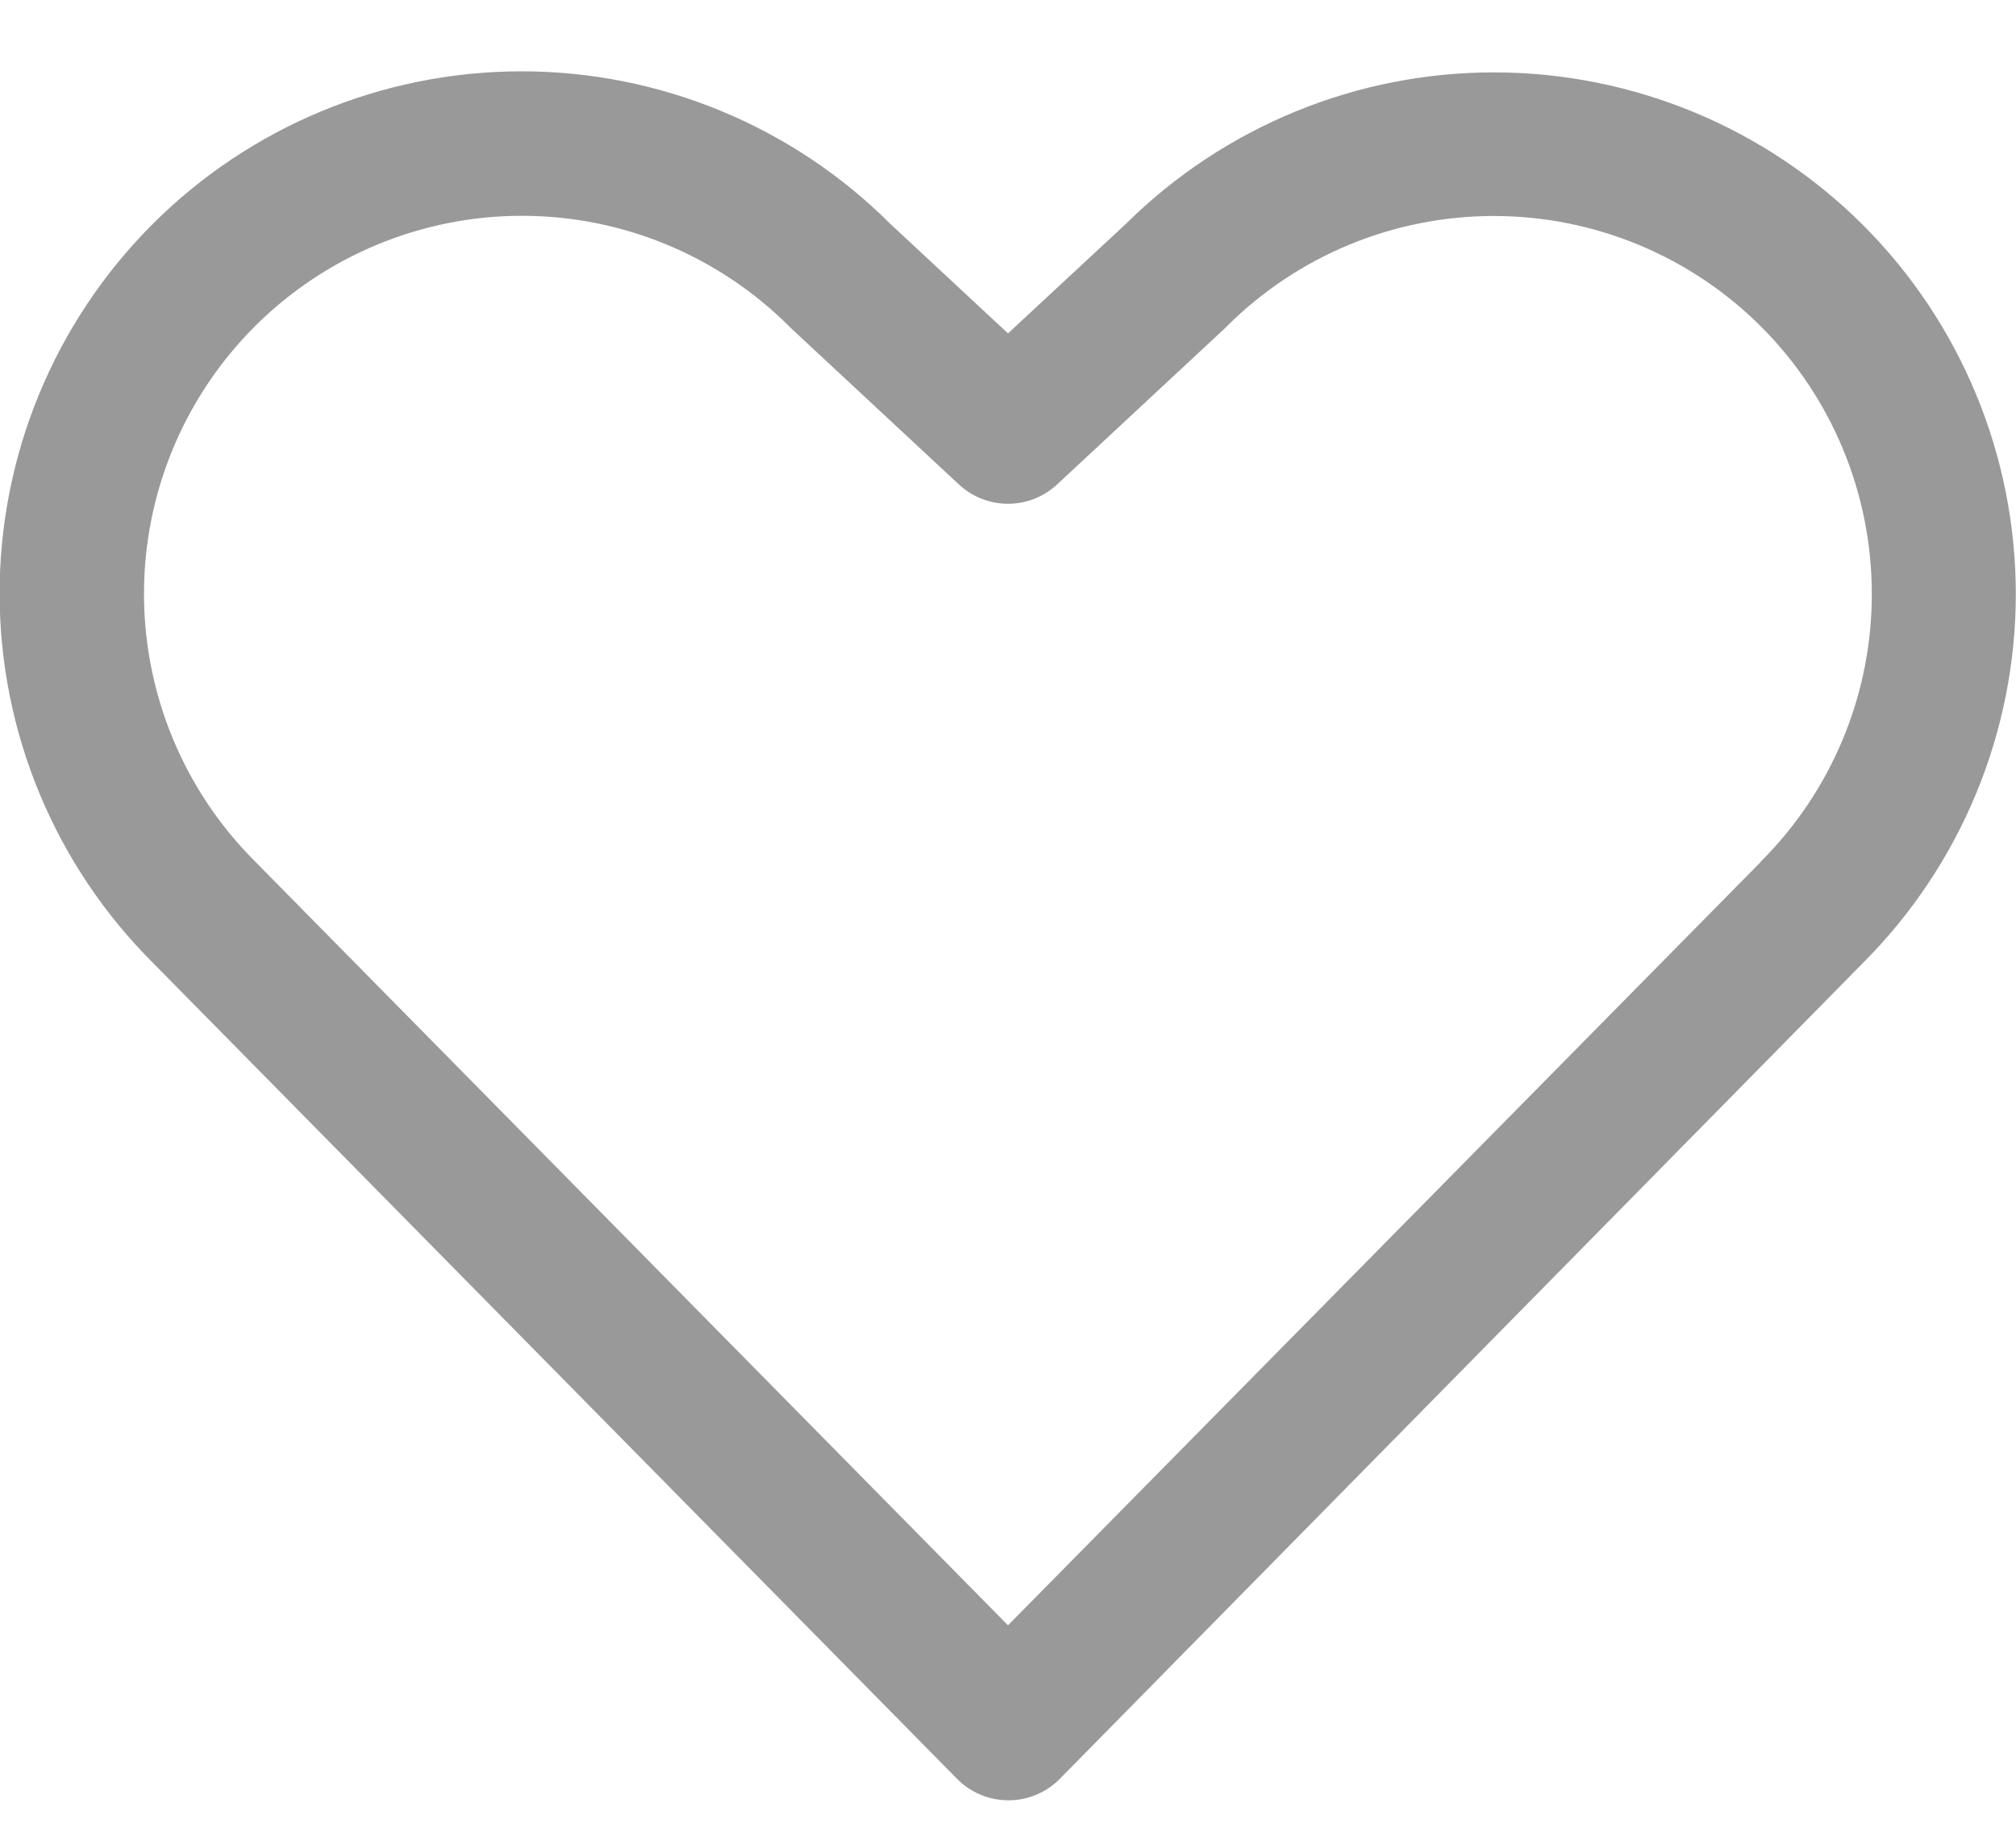 <svg width="21" height="19" viewBox="0 0 21 19" fill="none" xmlns="http://www.w3.org/2000/svg">
<path d="M19.406 2.344C18.387 1.327 17.007 0.756 15.568 0.754C14.129 0.752 12.748 1.321 11.726 2.334L10.5 3.473L9.273 2.331C8.252 1.312 6.868 0.741 5.426 0.743C3.984 0.745 2.601 1.32 1.583 2.341C0.565 3.363 -0.006 4.746 -0.004 6.189C-0.002 7.631 0.573 9.013 1.594 10.031L9.97 18.531C10.04 18.602 10.123 18.658 10.215 18.696C10.307 18.735 10.405 18.754 10.505 18.754C10.604 18.754 10.703 18.735 10.794 18.696C10.886 18.658 10.969 18.602 11.039 18.531L19.406 10.031C20.425 9.012 20.998 7.629 20.998 6.188C20.998 4.746 20.425 3.363 19.406 2.344ZM18.342 8.978L10.5 16.931L2.653 8.97C1.915 8.232 1.5 7.23 1.5 6.186C1.5 5.141 1.915 4.14 2.653 3.401C3.392 2.663 4.393 2.248 5.437 2.248C6.482 2.248 7.483 2.663 8.222 3.401L8.241 3.42L9.989 5.047C10.128 5.176 10.31 5.248 10.5 5.248C10.69 5.248 10.872 5.176 11.011 5.047L12.759 3.42L12.778 3.401C13.517 2.663 14.519 2.249 15.563 2.25C16.608 2.251 17.609 2.666 18.347 3.405C19.085 4.144 19.499 5.146 19.498 6.19C19.498 7.235 19.082 8.236 18.343 8.974L18.342 8.978Z" fill="#999999"/>
</svg>
